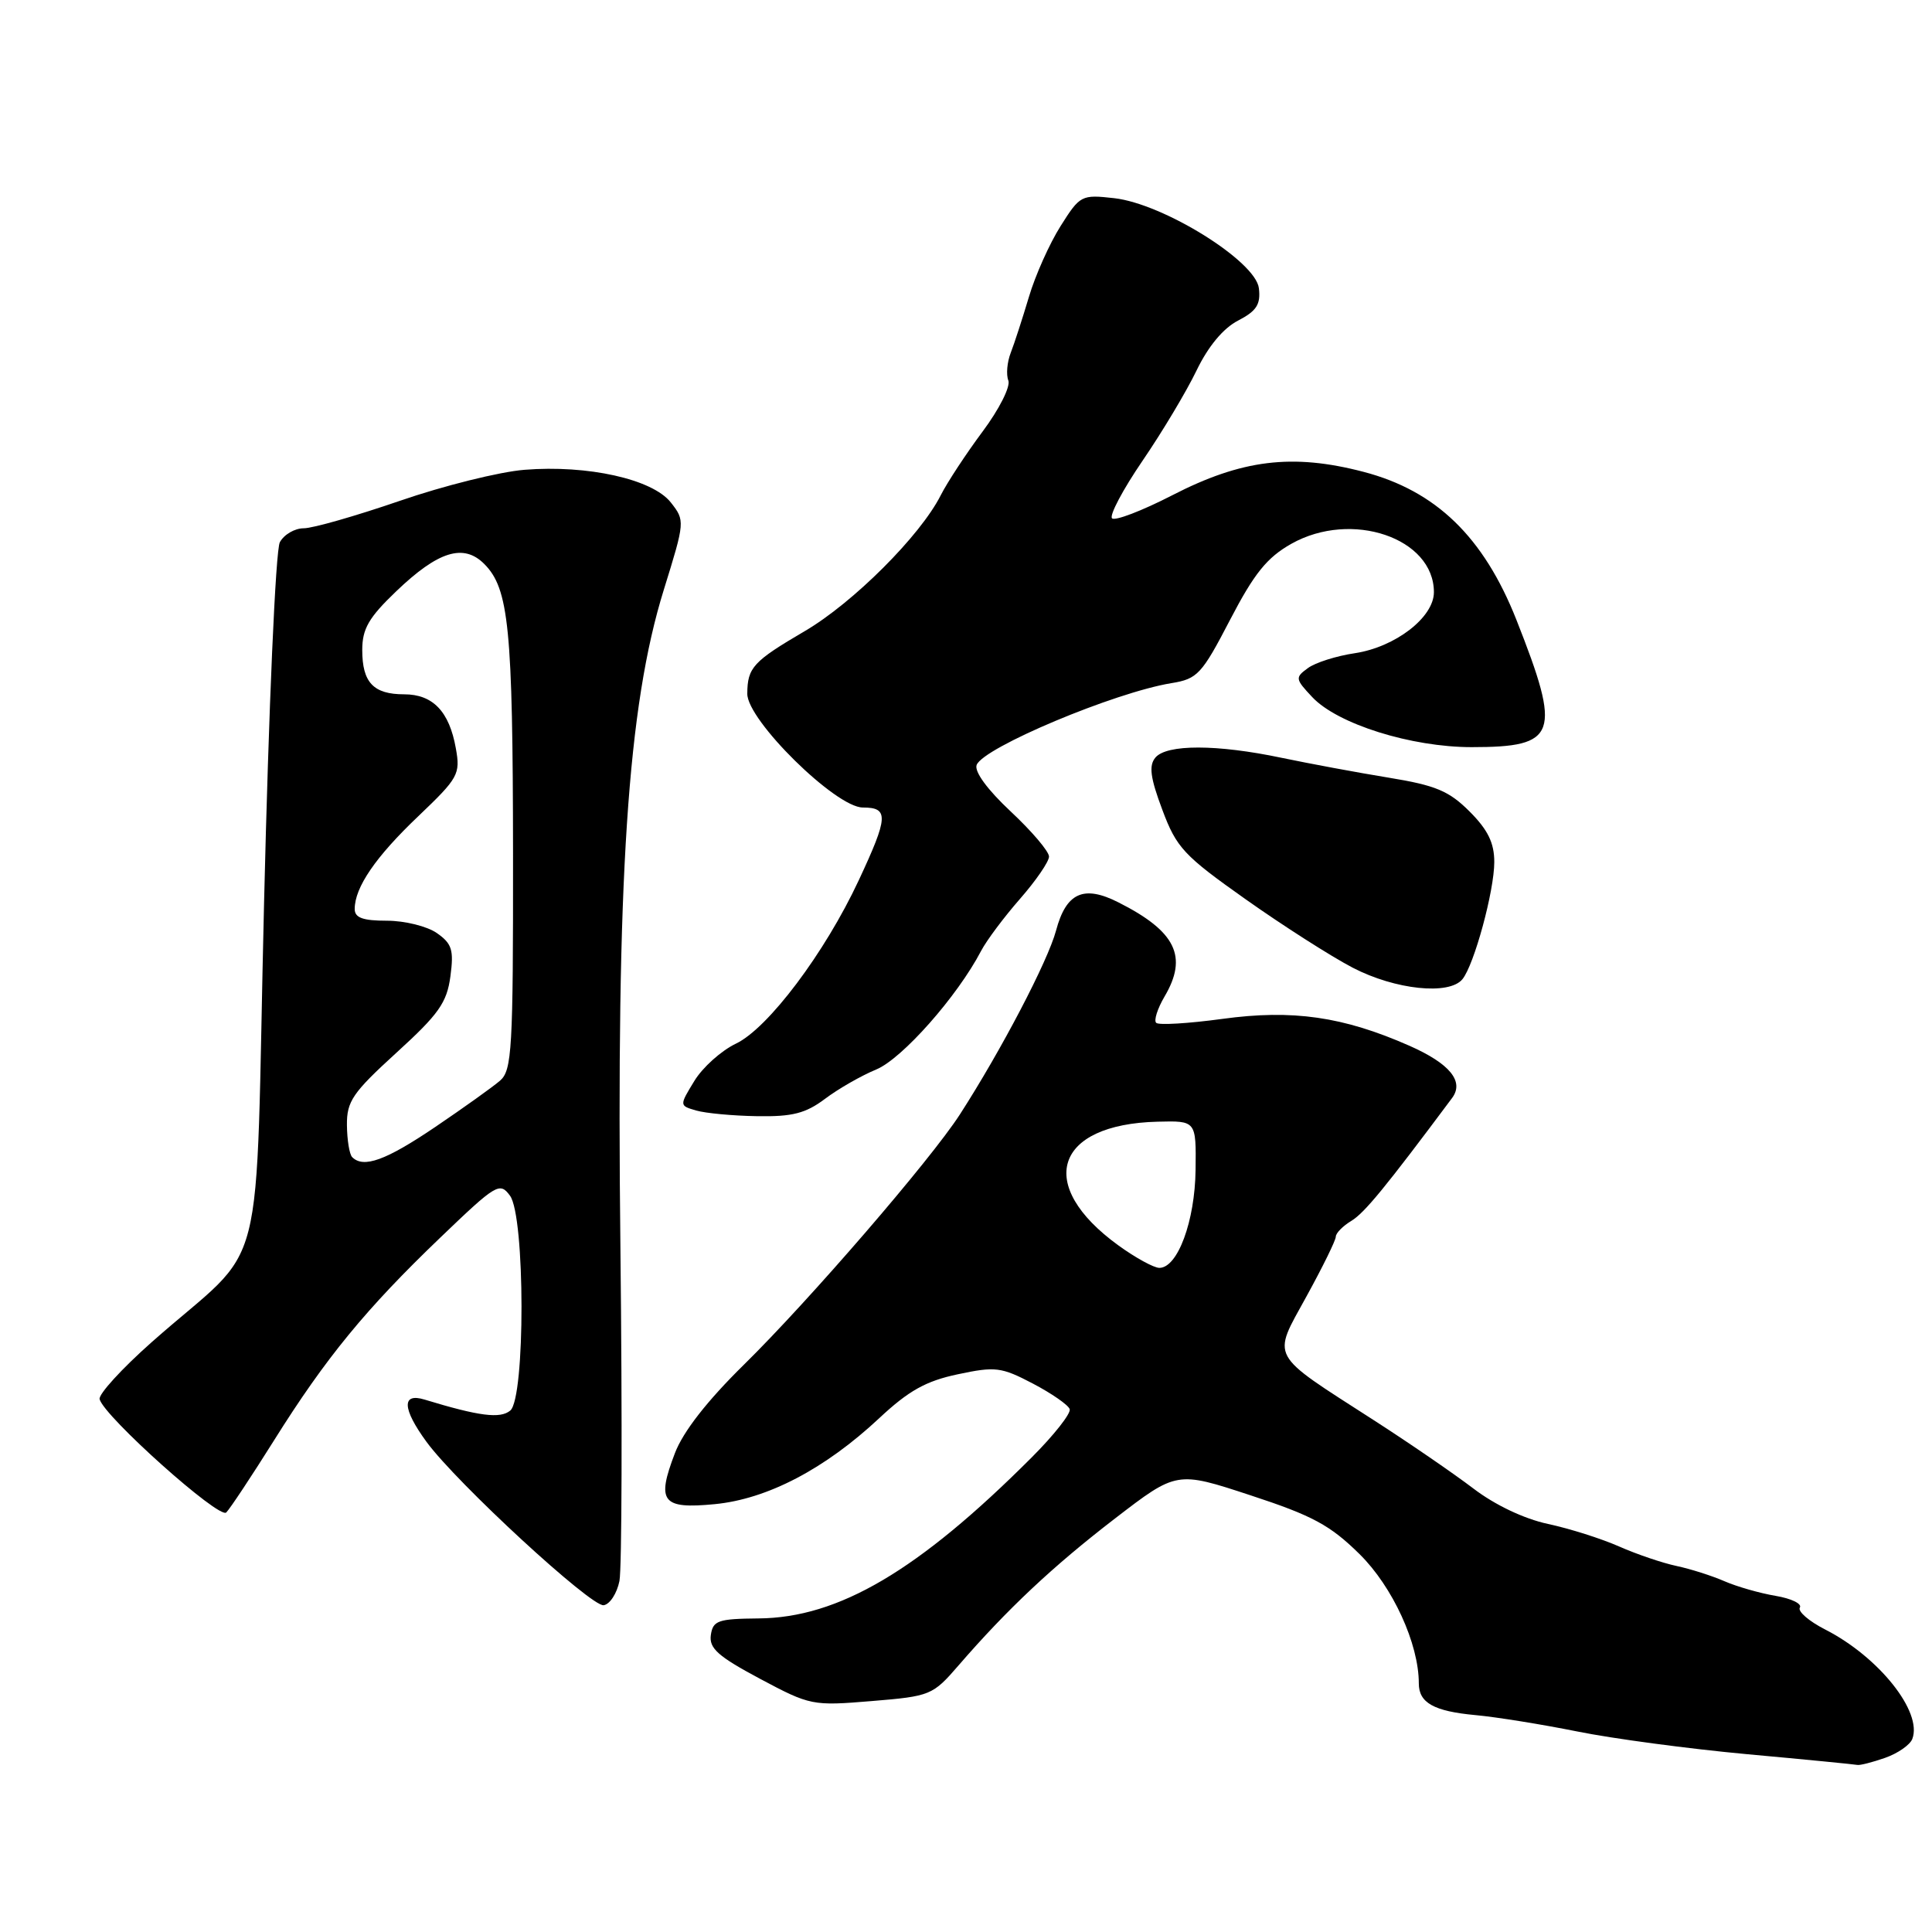 <?xml version="1.0" encoding="UTF-8" standalone="no"?>
<!DOCTYPE svg PUBLIC "-//W3C//DTD SVG 1.1//EN" "http://www.w3.org/Graphics/SVG/1.1/DTD/svg11.dtd" >
<svg xmlns="http://www.w3.org/2000/svg" xmlns:xlink="http://www.w3.org/1999/xlink" version="1.1" viewBox="0 0 256 256">
 <g >
 <path fill="currentColor"
d=" M 249.77 232.93 C 251.46 232.34 253.09 231.21 253.39 230.42 C 254.77 226.84 248.96 219.55 241.85 215.92 C 239.69 214.82 238.18 213.51 238.49 213.01 C 238.80 212.51 237.36 211.81 235.28 211.46 C 233.20 211.11 230.15 210.24 228.50 209.52 C 226.85 208.80 223.99 207.89 222.15 207.50 C 220.30 207.11 216.88 205.95 214.55 204.92 C 212.22 203.89 207.98 202.54 205.11 201.93 C 201.95 201.25 198.07 199.41 195.21 197.22 C 192.62 195.25 186.68 191.17 182.00 188.16 C 168.02 179.16 168.54 180.12 173.11 171.79 C 175.25 167.90 177.00 164.34 177.00 163.87 C 177.00 163.40 177.93 162.45 179.08 161.76 C 180.81 160.70 183.55 157.37 192.41 145.49 C 194.04 143.30 192.12 140.94 186.76 138.57 C 177.99 134.70 171.28 133.73 161.96 135.01 C 157.47 135.62 153.52 135.86 153.20 135.53 C 152.87 135.21 153.37 133.65 154.30 132.06 C 157.44 126.75 155.81 123.41 148.20 119.57 C 143.59 117.23 141.27 118.28 139.93 123.31 C 138.84 127.37 132.68 139.15 127.19 147.67 C 123.29 153.71 107.23 172.32 98.56 180.84 C 93.70 185.62 90.52 189.69 89.43 192.55 C 86.96 199.00 87.72 199.98 94.69 199.31 C 101.67 198.64 109.30 194.65 116.50 187.92 C 120.40 184.27 122.69 182.99 126.91 182.10 C 131.89 181.04 132.68 181.14 136.86 183.33 C 139.36 184.64 141.56 186.17 141.74 186.72 C 141.93 187.28 139.66 190.16 136.70 193.12 C 121.69 208.14 111.11 214.37 100.50 214.45 C 95.14 214.50 94.47 214.73 94.19 216.65 C 93.94 218.41 95.15 219.48 100.69 222.44 C 107.37 226.00 107.66 226.05 115.50 225.40 C 123.29 224.76 123.59 224.63 127.00 220.69 C 133.46 213.22 139.51 207.54 147.74 201.21 C 155.92 194.92 155.92 194.92 165.71 198.14 C 173.92 200.83 176.25 202.09 180.14 205.92 C 184.55 210.27 188.00 217.80 188.00 223.06 C 188.00 225.63 189.99 226.75 195.50 227.26 C 198.25 227.51 204.32 228.49 209.00 229.43 C 213.68 230.38 223.80 231.73 231.50 232.44 C 239.20 233.14 245.77 233.79 246.10 233.86 C 246.43 233.94 248.08 233.52 249.77 232.93 Z  M 82.08 209.49 C 82.40 207.84 82.46 188.05 82.21 165.50 C 81.65 116.34 83.15 93.61 87.96 78.14 C 90.77 69.08 90.78 68.99 88.88 66.57 C 86.45 63.49 77.88 61.58 69.51 62.25 C 66.20 62.51 58.75 64.37 52.96 66.37 C 47.17 68.36 41.45 70.00 40.25 70.00 C 39.05 70.00 37.63 70.83 37.08 71.85 C 36.52 72.89 35.61 93.61 34.99 119.60 C 33.73 171.75 35.71 164.01 20.08 177.86 C 16.13 181.36 13.03 184.76 13.20 185.40 C 13.78 187.68 29.06 201.34 29.98 200.41 C 30.48 199.91 33.33 195.61 36.31 190.86 C 43.17 179.91 48.50 173.42 58.33 164.00 C 65.77 156.86 66.22 156.59 67.58 158.44 C 69.59 161.19 69.62 185.24 67.61 186.91 C 66.28 188.01 63.50 187.66 56.25 185.45 C 53.20 184.52 53.30 186.66 56.52 191.06 C 60.52 196.52 78.35 212.95 79.99 212.70 C 80.81 212.58 81.75 211.13 82.08 209.49 Z  M 109.32 145.60 C 111.07 144.28 114.12 142.53 116.11 141.71 C 119.54 140.29 126.85 132.03 130.00 126.00 C 130.72 124.62 133.04 121.52 135.15 119.11 C 137.27 116.69 139.00 114.17 139.00 113.50 C 139.00 112.82 136.72 110.14 133.93 107.53 C 130.84 104.64 129.08 102.24 129.41 101.36 C 130.30 99.05 147.68 91.75 155.22 90.52 C 158.67 89.96 159.24 89.35 162.99 82.13 C 166.20 75.96 167.89 73.87 171.12 72.05 C 179.09 67.57 190.00 71.28 190.00 78.47 C 190.00 81.80 184.89 85.74 179.54 86.55 C 177.09 86.91 174.28 87.80 173.30 88.53 C 171.59 89.77 171.62 89.97 173.88 92.37 C 177.23 95.94 186.99 99.00 195.00 99.00 C 206.36 99.00 206.94 97.35 200.94 82.15 C 196.59 71.14 190.27 65.03 180.67 62.52 C 171.25 60.06 164.54 60.88 155.30 65.64 C 151.31 67.69 147.73 69.06 147.35 68.68 C 146.97 68.30 148.78 64.88 151.38 61.07 C 153.98 57.27 157.20 51.89 158.54 49.11 C 160.09 45.89 162.09 43.49 164.05 42.48 C 166.50 41.21 167.06 40.34 166.81 38.20 C 166.40 34.61 154.17 27.00 147.64 26.26 C 143.29 25.77 143.11 25.87 140.53 29.96 C 139.07 32.27 137.18 36.49 136.34 39.33 C 135.49 42.17 134.41 45.51 133.93 46.74 C 133.45 47.97 133.30 49.63 133.61 50.42 C 133.92 51.22 132.39 54.25 130.20 57.18 C 128.02 60.11 125.52 63.91 124.65 65.63 C 121.95 70.98 113.04 79.88 106.63 83.63 C 99.79 87.64 99.04 88.45 99.02 91.92 C 98.99 95.43 110.74 107.00 114.33 107.00 C 117.79 107.00 117.72 108.23 113.79 116.64 C 109.30 126.26 101.78 136.26 97.51 138.29 C 95.57 139.22 93.09 141.44 92.00 143.24 C 90.01 146.50 90.01 146.50 92.25 147.15 C 93.49 147.51 97.12 147.85 100.32 147.90 C 105.00 147.98 106.75 147.53 109.32 145.60 Z  M 193.78 129.75 C 195.34 127.83 198.00 118.05 198.00 114.22 C 198.00 111.69 197.15 109.95 194.73 107.53 C 192.00 104.80 190.24 104.06 183.98 103.04 C 179.87 102.37 173.49 101.18 169.80 100.41 C 161.24 98.61 154.58 98.60 153.09 100.39 C 152.21 101.45 152.42 103.06 154.01 107.29 C 155.89 112.33 156.85 113.36 165.04 119.15 C 169.97 122.64 176.37 126.73 179.25 128.23 C 184.88 131.15 192.02 131.90 193.78 129.75 Z  M 148.19 165.02 C 137.16 157.03 139.72 148.97 153.39 148.63 C 158.50 148.50 158.50 148.50 158.42 155.00 C 158.34 161.80 156.05 168.00 153.62 168.00 C 152.90 168.00 150.45 166.66 148.19 165.02 Z  M 46.67 153.33 C 46.30 152.97 45.99 151.05 45.97 149.08 C 45.94 145.93 46.73 144.78 52.53 139.49 C 58.13 134.39 59.21 132.87 59.68 129.38 C 60.15 125.87 59.89 125.04 57.89 123.64 C 56.61 122.74 53.63 122.00 51.28 122.00 C 48.08 122.00 47.00 121.61 47.00 120.45 C 47.00 117.58 49.77 113.53 55.43 108.15 C 60.74 103.08 61.02 102.59 60.40 99.15 C 59.53 94.26 57.35 92.00 53.55 92.00 C 49.48 92.00 48.00 90.43 48.00 86.13 C 48.00 83.32 48.86 81.83 52.50 78.35 C 58.05 73.03 61.42 71.98 64.16 74.72 C 67.43 77.99 67.95 83.20 67.98 113.10 C 68.00 139.10 67.84 141.83 66.25 143.20 C 65.29 144.03 61.41 146.80 57.63 149.36 C 51.12 153.76 48.17 154.83 46.67 153.33 Z "/>
</g>
</svg>